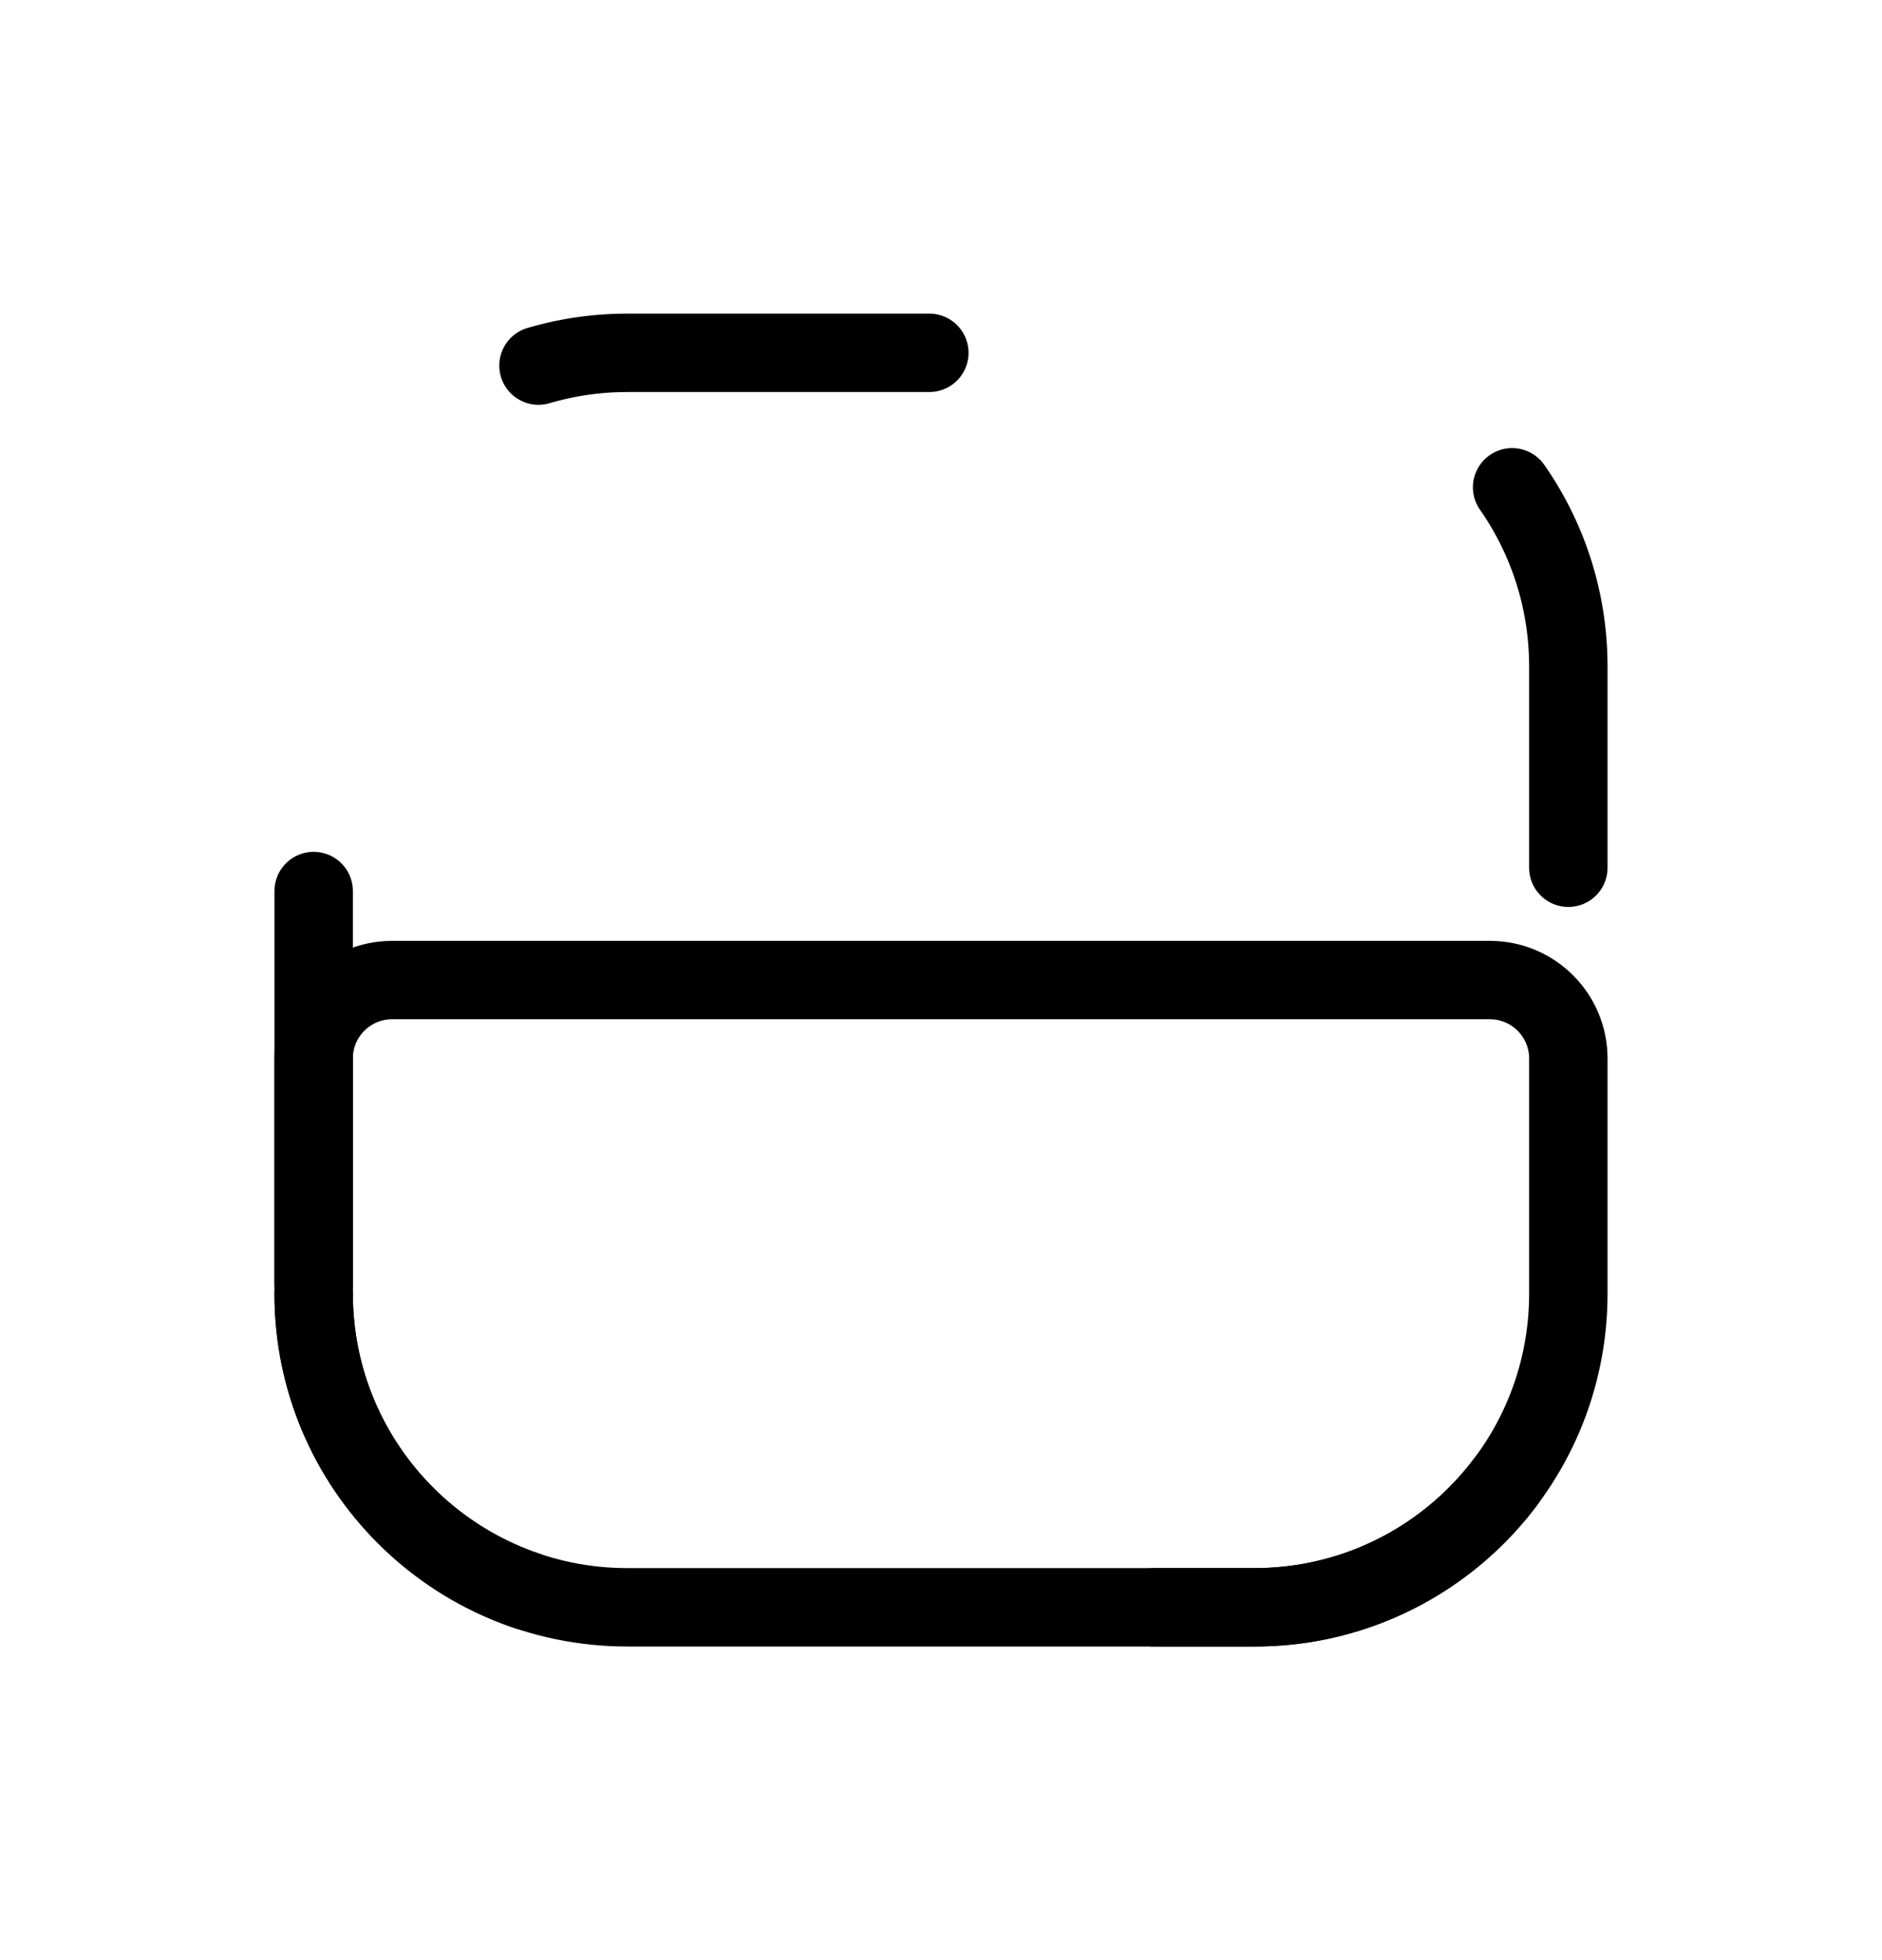 <svg width="24" height="25" viewBox="0 0 24 25" fill="none" xmlns="http://www.w3.org/2000/svg">
<path d="M4 16.5C4 18.709 5.791 20.5 8 20.5H16C18.209 20.5 20 18.709 20 16.5V8.5C20 6.291 18.209 4.5 16 4.5H8C5.791 4.5 4 6.291 4 8.5V16.5Z" stroke="currentColor" stroke-linecap="round" stroke-linejoin="round" stroke-dasharray="5 8"/>
<path d="M4 16.5C4 18.709 5.791 20.5 8 20.5H16C18.209 20.5 20 18.709 20 16.5V13.5C20 12.948 19.552 12.5 19 12.5H5C4.448 12.5 4 12.948 4 13.5V16.5Z" stroke="currentColor" stroke-linecap="round" stroke-linejoin="round"/>
</svg>
